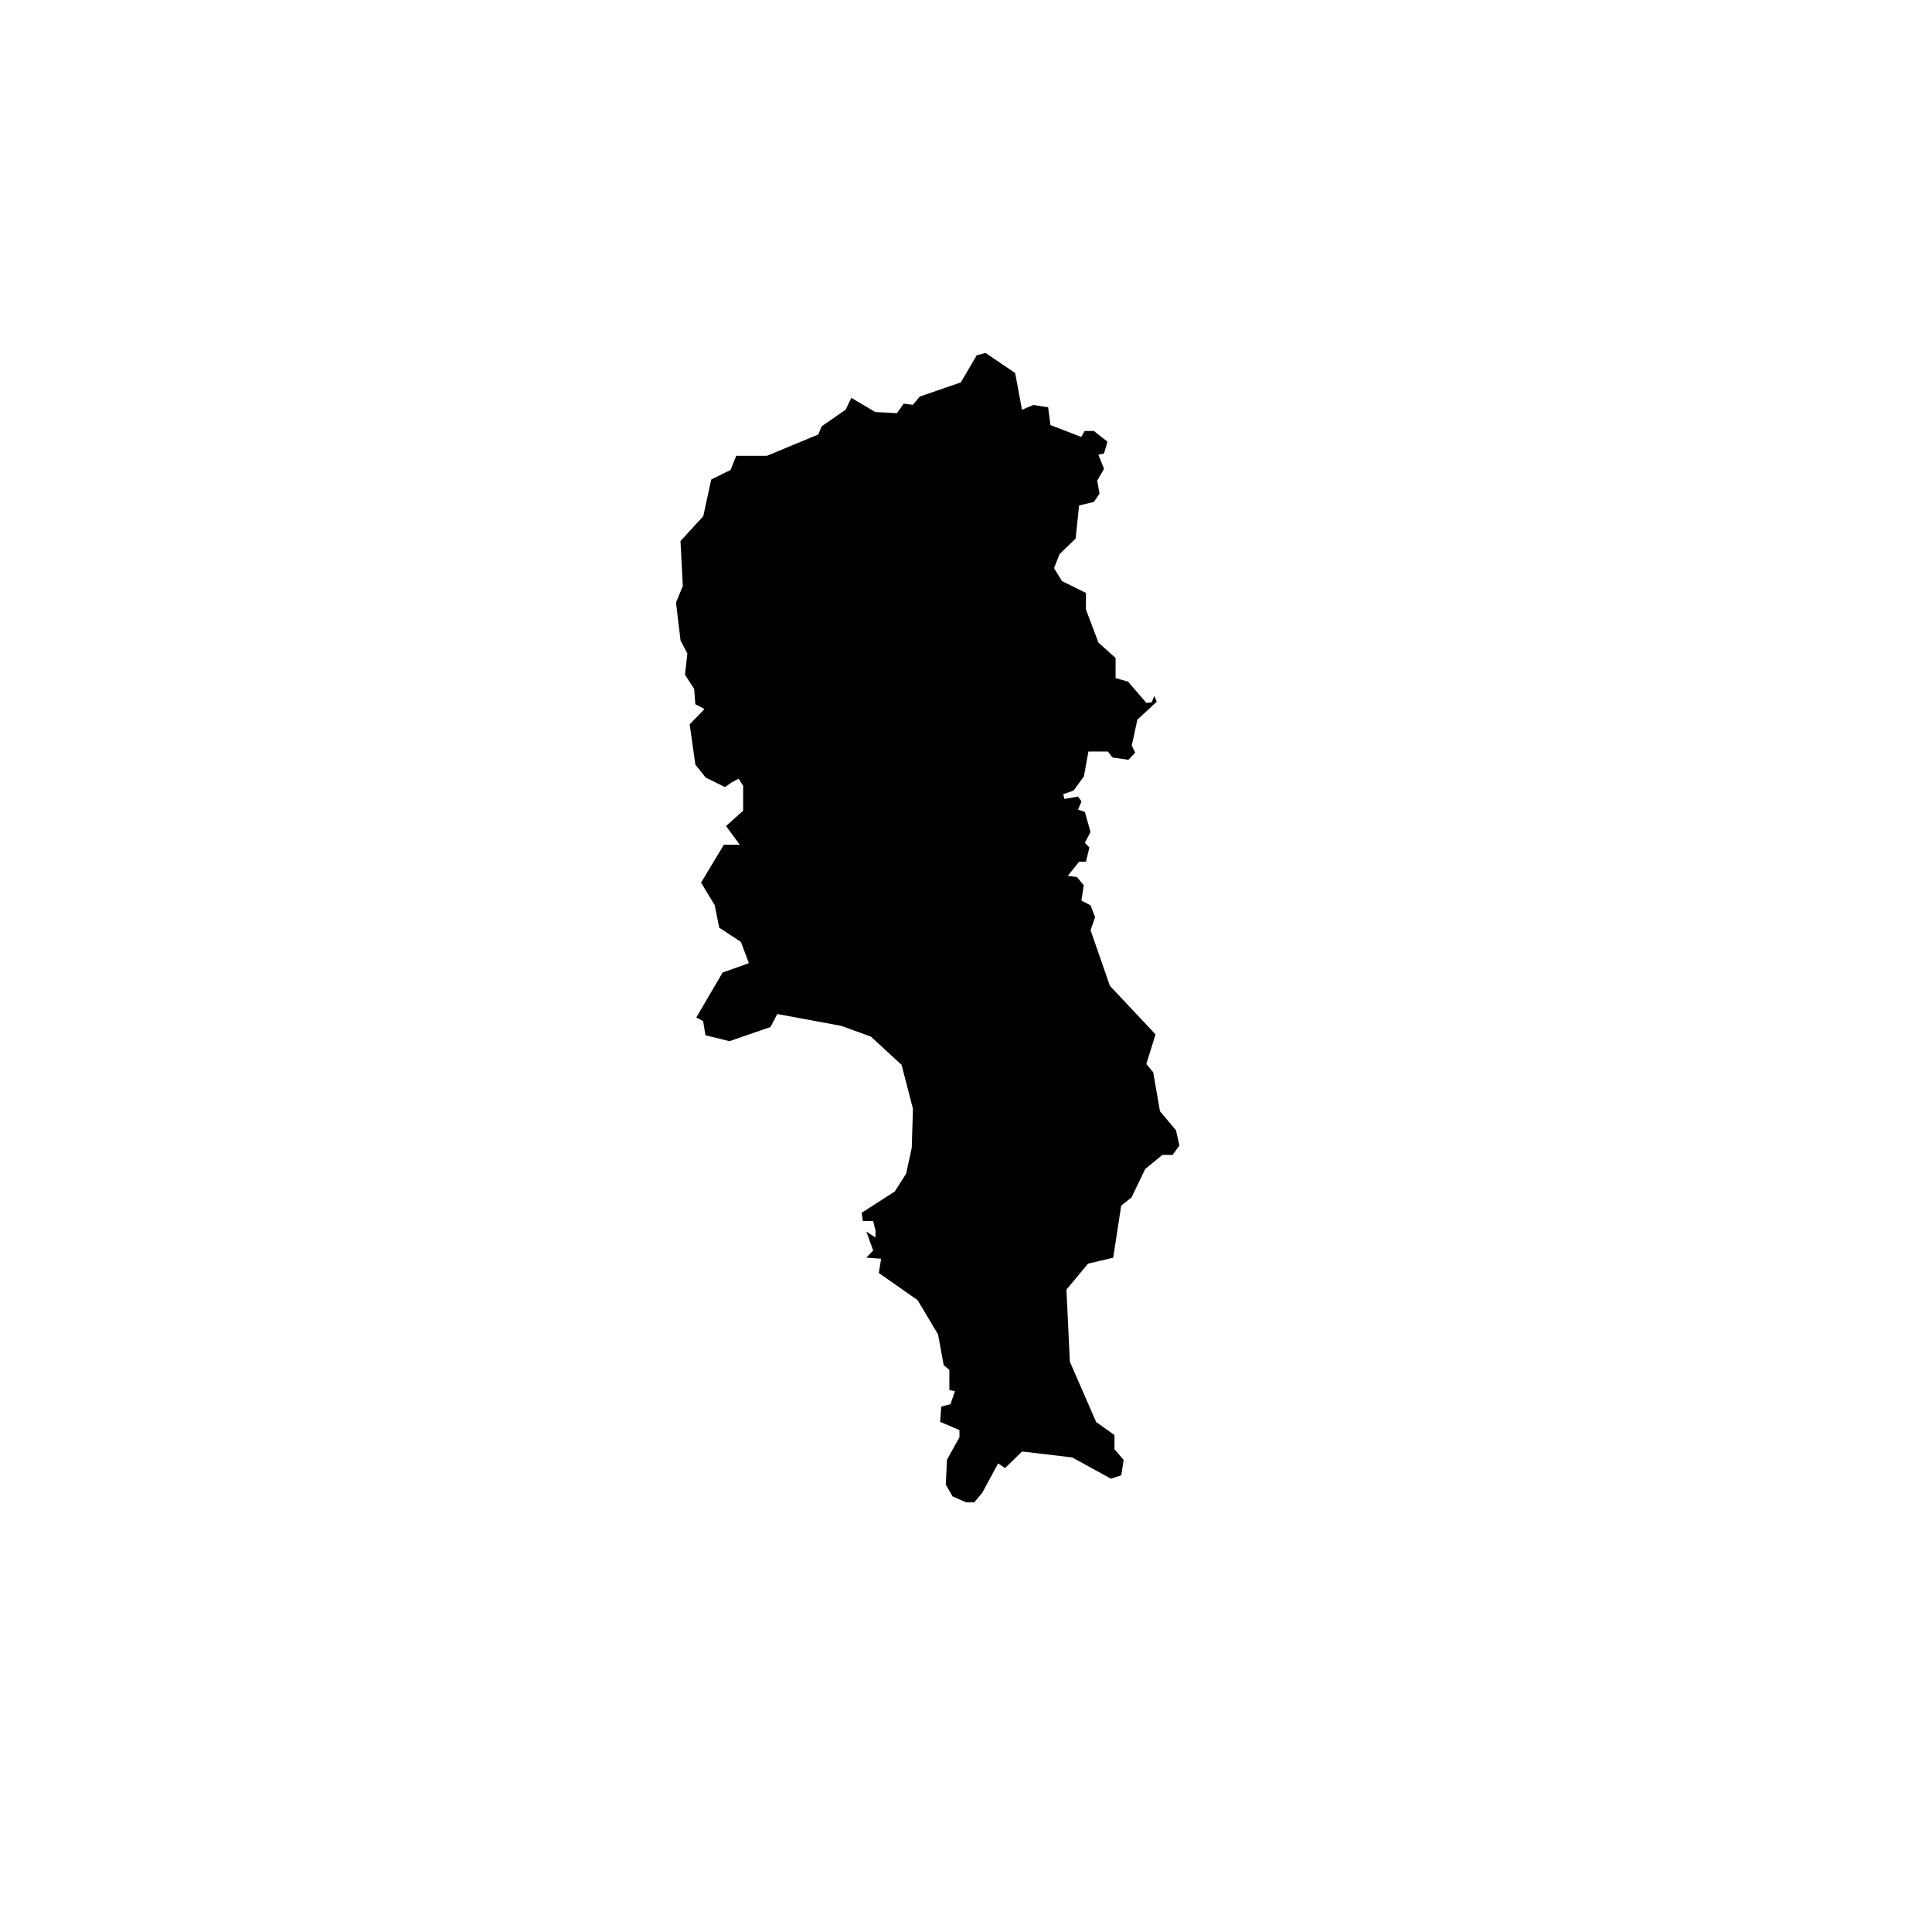<?xml version="1.0" encoding="UTF-8" standalone="no"?>
<!-- Created with Inkscape (http://www.inkscape.org/) -->

<svg
   width="150"
   height="150"
   viewBox="0 0 39.688 39.688"
   version="1.1"
   id="svg944"
   inkscape:version="1.1.1 (3bf5ae0d25, 2021-09-20)"
   sodipodi:docname="sl.svg"
   xmlns:inkscape="http://www.inkscape.org/namespaces/inkscape"
   xmlns:sodipodi="http://sodipodi.sourceforge.net/DTD/sodipodi-0.dtd"
   xmlns="http://www.w3.org/2000/svg"
   xmlns:svg="http://www.w3.org/2000/svg">
  <sodipodi:namedview
     id="namedview946"
     pagecolor="#ffffff"
     bordercolor="#666666"
     borderopacity="1.0"
     inkscape:pageshadow="2"
     inkscape:pageopacity="0.0"
     inkscape:pagecheckerboard="0"
     inkscape:document-units="mm"
     showgrid="false"
     units="px"
     inkscape:zoom="2.096401"
     inkscape:cx="75.844269"
     inkscape:cy="177.44697"
     inkscape:window-width="1001"
     inkscape:window-height="1040"
     inkscape:window-x="769"
     inkscape:window-y="59"
     inkscape:window-maximized="0"
     inkscape:current-layer="svg944" />
  <defs
     id="defs941" />
  <path
     d="m 20.245,7.25 0.609,0.413 0.14,0.754 0.233,-0.098 0.304,0.048 0.048,0.365 0.632,0.243 0.071,-0.122 h 0.188 l 0.28,0.22 -0.071,0.243 -0.116,0.024 0.116,0.291 -0.14,0.243 0.048,0.267 -0.116,0.169 -0.304,0.074 -0.071,0.68 -0.328,0.315 -0.116,0.291 0.164,0.267 0.492,0.243 v 0.341 l 0.257,0.68 0.352,0.315 v 0.413 l 0.257,0.074 0.376,0.437 0.108,-0.013 0.056,-0.132 0.048,0.122 -0.397,0.365 -0.116,0.534 0.071,0.146 -0.14,0.146 -0.328,-0.048 -0.093,-0.122 h -0.4 l -0.093,0.511 -0.212,0.291 -0.212,0.074 0.024,0.098 0.28,-0.048 0.071,0.098 -0.071,0.169 0.14,0.048 0.116,0.413 -0.116,0.22 0.093,0.098 -0.071,0.291 h -0.14 l -0.233,0.291 0.188,0.024 0.14,0.169 -0.048,0.315 0.188,0.098 0.093,0.243 -0.093,0.267 0.397,1.143 0.937,0.997 -0.188,0.609 0.14,0.169 0.14,0.802 0.328,0.389 0.071,0.315 -0.14,0.193 h -0.212 l -0.352,0.291 -0.28,0.582 -0.212,0.169 -0.164,1.069 -0.516,0.122 -0.445,0.534 0.071,1.482 0.54,1.238 0.376,0.267 v 0.291 l 0.188,0.22 -0.048,0.315 -0.212,0.071 -0.796,-0.437 -1.029,-0.122 -0.352,0.341 -0.14,-0.098 -0.328,0.606 -0.164,0.196 h -0.164 l -0.28,-0.122 -0.14,-0.243 0.024,-0.511 0.257,-0.463 v -0.146 l -0.397,-0.169 0.024,-0.315 0.188,-0.048 0.093,-0.267 -0.116,-0.024 v -0.413 l -0.116,-0.098 -0.116,-0.632 -0.421,-0.704 -0.796,-0.558 0.048,-0.291 -0.304,-0.024 0.14,-0.146 -0.14,-0.389 0.188,0.122 v -0.146 l -0.048,-0.193 h -0.212 l -0.024,-0.169 0.68,-0.437 0.233,-0.365 0.116,-0.534 0.024,-0.802 -0.233,-0.9 -0.632,-0.582 -0.609,-0.22 -1.312,-0.243 -0.14,0.267 -0.844,0.291 -0.492,-0.122 -0.048,-0.291 -0.14,-0.074 0.54,-0.923 0.54,-0.193 -0.164,-0.437 -0.445,-0.291 -0.093,-0.463 -0.28,-0.463 0.468,-0.778 h 0.328 L 14.914,16.969 15.266,16.654 V 16.143 l -0.093,-0.146 -0.14,0.074 -0.14,0.098 -0.397,-0.196 -0.212,-0.267 -0.116,-0.826 0.304,-0.315 -0.188,-0.098 -0.024,-0.315 -0.188,-0.291 0.048,-0.437 -0.14,-0.267 -0.093,-0.778 0.14,-0.341 -0.048,-0.923 0.468,-0.511 0.164,-0.754 0.397,-0.196 0.116,-0.291 h 0.632 l 1.053,-0.437 0.071,-0.169 0.492,-0.341 0.116,-0.243 0.492,0.291 0.445,0.024 0.14,-0.196 0.188,0.024 0.14,-0.169 0.844,-0.291 0.328,-0.558 z"
     title="Sal"
     id="CV-SL"
     style="stroke-width:0.265" />
</svg>
